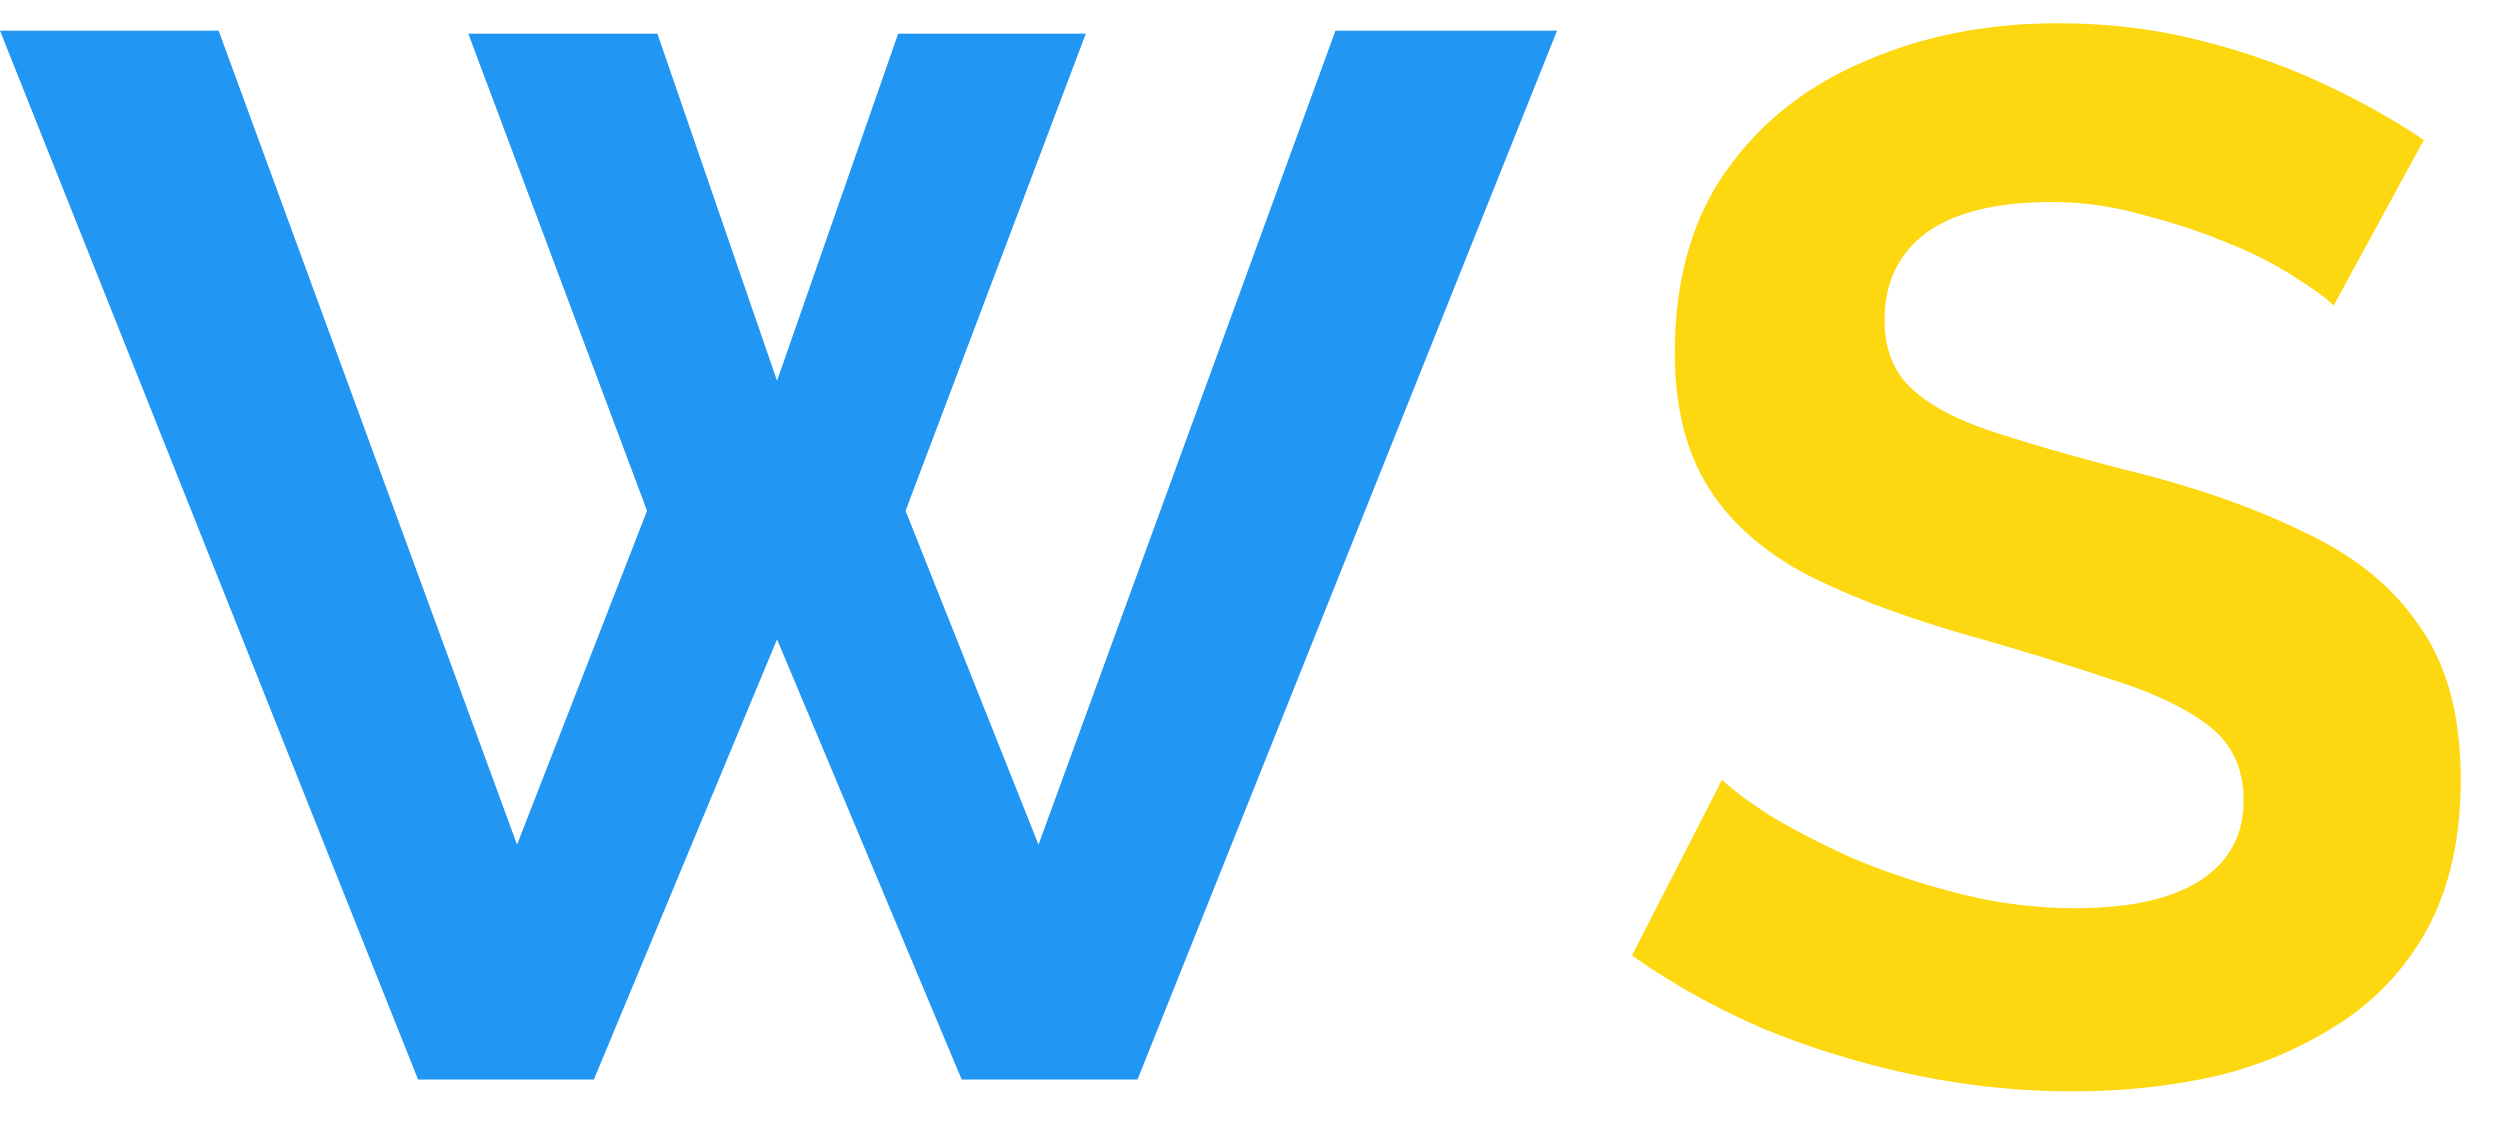 <svg fill="none" xmlns="http://www.w3.org/2000/svg" viewBox="0 0 44 20"><path d="M8.242.592h3.328l2.106 6.11 2.132-6.11h3.302L15.938 8.99l2.34 5.876L23.504.54h3.9L20.02 19h-3.094l-3.25-7.748L10.452 19H7.358L0 .54h3.848L9.1 14.866l2.288-5.876L8.242.592Z" fill="#2196F3"/><path d="M41.073 5.376c-.121-.121-.347-.286-.676-.494a6.638 6.638 0 0 0-1.17-.598c-.45-.19-.945-.355-1.482-.494a5.846 5.846 0 0 0-1.638-.234c-.97 0-1.707.182-2.21.546-.485.364-.728.875-.728 1.534 0 .503.156.901.468 1.196.312.295.78.546 1.404.754.624.208 1.404.433 2.34.676 1.213.295 2.262.659 3.146 1.092.901.416 1.586.97 2.054 1.664.485.676.728 1.577.728 2.704 0 .988-.182 1.837-.546 2.548a4.571 4.571 0 0 1-1.508 1.69 6.925 6.925 0 0 1-2.184.962c-.815.19-1.681.286-2.6.286s-1.837-.095-2.756-.286c-.919-.19-1.803-.46-2.652-.806a12.7 12.7 0 0 1-2.34-1.3l1.586-3.094c.156.156.433.364.832.624.399.243.884.494 1.456.754.572.243 1.196.45 1.872.624a8.24 8.24 0 0 0 2.054.26c.97 0 1.707-.165 2.21-.494.503-.33.754-.797.754-1.404 0-.555-.2-.988-.598-1.3-.399-.312-.953-.58-1.664-.806a52.797 52.797 0 0 0-2.522-.78c-1.161-.33-2.132-.693-2.912-1.092-.78-.416-1.36-.936-1.742-1.56-.381-.624-.572-1.404-.572-2.34 0-1.265.295-2.323.884-3.172.607-.867 1.421-1.517 2.444-1.95C33.828.636 34.963.41 36.211.41c.867 0 1.681.095 2.444.286.78.19 1.508.442 2.184.754.676.312 1.283.65 1.82 1.014l-1.586 2.912Z" fill="#FDD70F"/></svg>